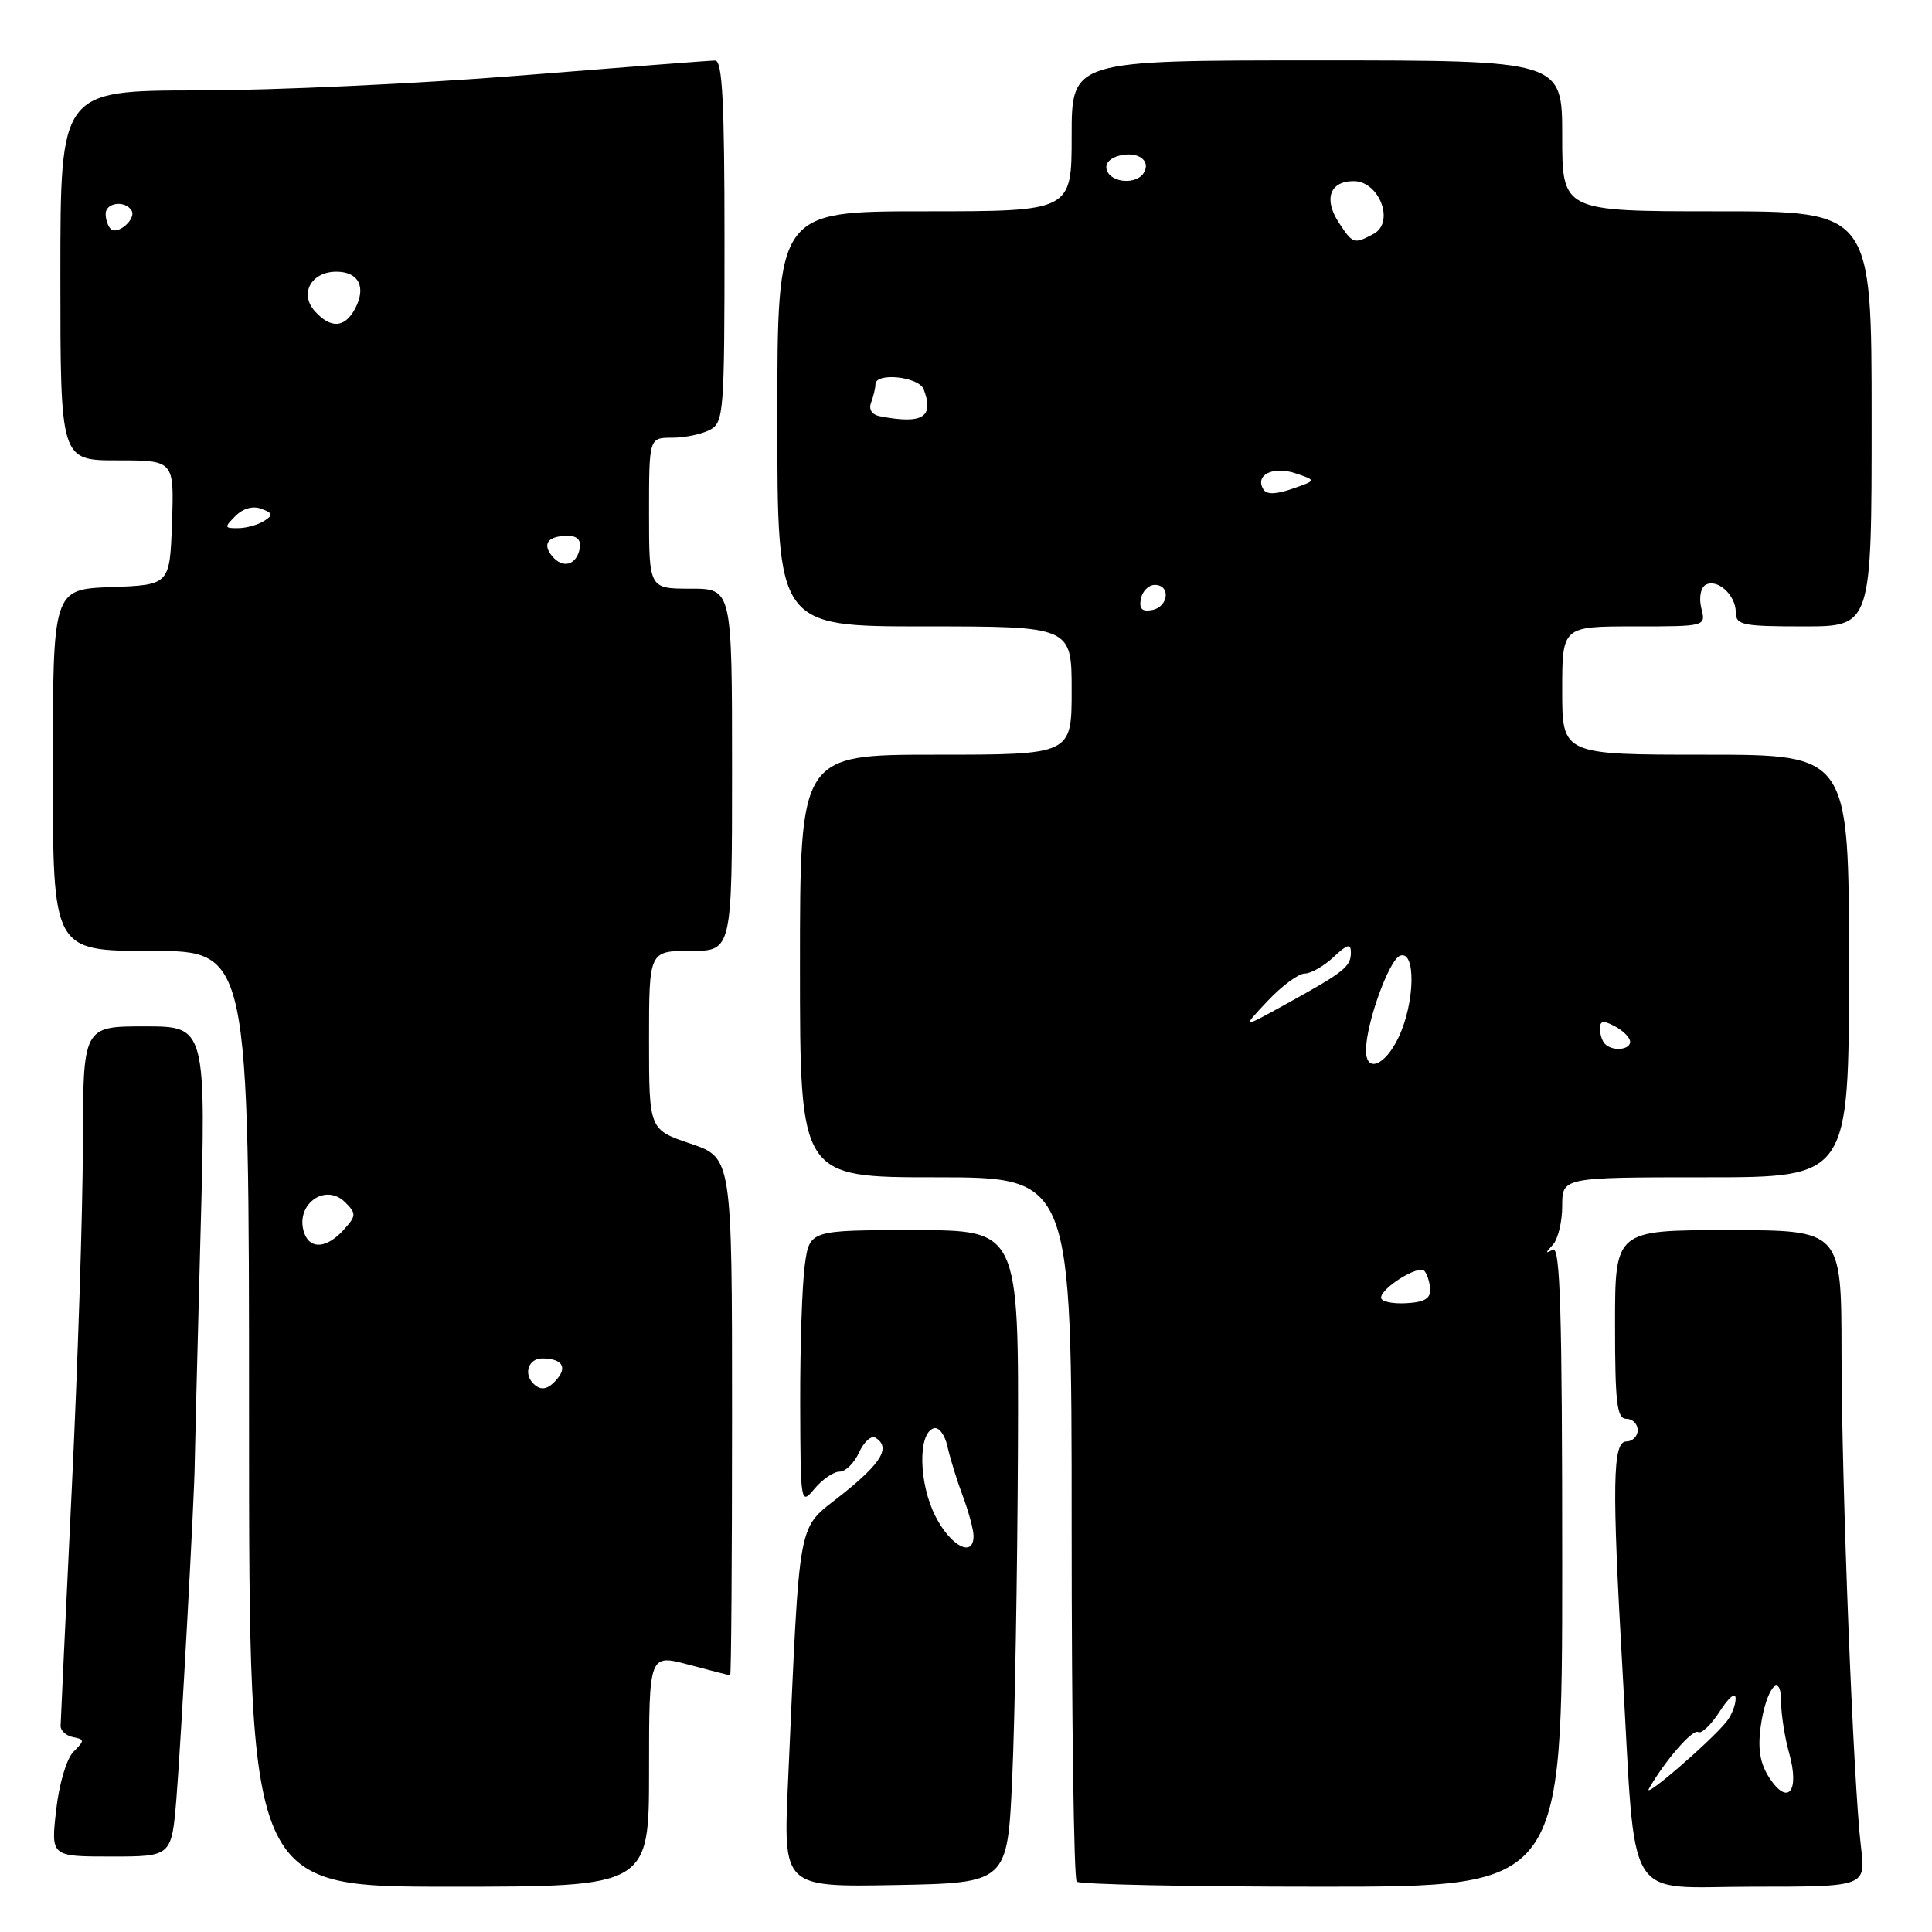 <?xml version="1.0" encoding="UTF-8" standalone="no"?>
<!DOCTYPE svg PUBLIC "-//W3C//DTD SVG 1.1//EN" "http://www.w3.org/Graphics/SVG/1.1/DTD/svg11.dtd" >
<svg xmlns="http://www.w3.org/2000/svg" xmlns:xlink="http://www.w3.org/1999/xlink" version="1.1" viewBox="0 0 256 256">
 <g >
 <path fill="currentColor"
d=" M 86.00 234.59 C 86.00 219.18 86.00 219.18 91.25 220.58 C 94.14 221.35 96.61 221.98 96.75 221.99 C 96.89 221.99 97.00 206.57 97.00 187.71 C 97.00 153.41 97.00 153.41 91.50 151.54 C 86.00 149.68 86.00 149.68 86.00 137.84 C 86.00 126.00 86.00 126.00 91.50 126.00 C 97.00 126.00 97.00 126.00 97.00 102.00 C 97.00 78.00 97.00 78.00 91.50 78.00 C 86.00 78.00 86.00 78.00 86.00 68.00 C 86.00 58.00 86.00 58.00 89.07 58.00 C 90.75 58.00 93.00 57.53 94.07 56.96 C 95.90 55.99 96.00 54.63 96.00 31.96 C 96.00 13.45 95.72 8.00 94.75 8.02 C 94.06 8.02 82.47 8.92 69.00 10.00 C 55.52 11.08 36.29 11.98 26.25 11.98 C 8.00 12.00 8.00 12.00 8.00 36.50 C 8.00 61.00 8.00 61.00 15.54 61.00 C 23.08 61.00 23.08 61.00 22.79 69.25 C 22.50 77.50 22.50 77.50 14.75 77.79 C 7.00 78.08 7.00 78.08 7.00 102.04 C 7.00 126.00 7.00 126.00 20.00 126.00 C 33.00 126.00 33.00 126.00 33.00 188.00 C 33.00 250.00 33.00 250.00 59.50 250.00 C 86.00 250.00 86.00 250.00 86.00 234.59 Z  M 134.13 235.50 C 134.47 227.80 134.81 208.34 134.88 192.25 C 135.00 163.00 135.00 163.00 121.14 163.00 C 107.27 163.00 107.27 163.00 106.64 167.64 C 106.29 170.19 106.01 178.40 106.03 185.89 C 106.07 199.34 106.09 199.47 107.94 197.25 C 108.98 196.01 110.46 195.00 111.25 195.00 C 112.04 195.00 113.20 193.85 113.84 192.44 C 114.48 191.04 115.46 190.16 116.00 190.50 C 118.05 191.77 116.85 193.82 111.58 198.02 C 105.51 202.87 106.04 200.03 104.41 236.28 C 103.79 250.05 103.79 250.05 118.65 249.78 C 133.50 249.50 133.50 249.50 134.13 235.50 Z  M 207.00 207.44 C 207.00 173.68 206.74 165.03 205.75 165.59 C 204.75 166.15 204.75 166.02 205.75 164.95 C 206.44 164.21 207.00 161.89 207.00 159.80 C 207.00 156.00 207.00 156.00 226.00 156.00 C 245.00 156.00 245.00 156.00 245.00 128.00 C 245.00 100.00 245.00 100.00 226.00 100.00 C 207.00 100.00 207.00 100.00 207.00 91.50 C 207.00 83.00 207.00 83.00 216.52 83.00 C 226.04 83.00 226.04 83.00 225.44 80.61 C 225.10 79.27 225.33 77.91 225.96 77.52 C 227.49 76.58 230.00 78.81 230.00 81.12 C 230.00 82.82 230.86 83.00 239.00 83.00 C 248.00 83.00 248.00 83.00 248.00 55.50 C 248.00 28.00 248.00 28.00 227.50 28.00 C 207.00 28.00 207.00 28.00 207.00 18.00 C 207.00 8.00 207.00 8.00 174.50 8.00 C 142.00 8.00 142.00 8.00 142.00 18.00 C 142.00 28.00 142.00 28.00 122.50 28.00 C 103.00 28.00 103.00 28.00 103.00 55.50 C 103.00 83.00 103.00 83.00 122.50 83.00 C 142.00 83.00 142.00 83.00 142.00 91.50 C 142.00 100.00 142.00 100.00 124.00 100.00 C 106.00 100.00 106.00 100.00 106.00 128.00 C 106.00 156.00 106.00 156.00 124.00 156.00 C 142.00 156.00 142.00 156.00 142.00 202.33 C 142.00 227.82 142.30 248.97 142.67 249.33 C 143.03 249.70 157.66 250.00 175.17 250.00 C 207.00 250.00 207.00 250.00 207.00 207.44 Z  M 246.59 244.75 C 245.58 236.39 244.03 197.01 244.01 179.25 C 244.00 163.00 244.00 163.00 229.00 163.00 C 214.00 163.00 214.00 163.00 214.00 175.50 C 214.00 185.94 214.25 188.00 215.50 188.00 C 216.32 188.00 217.00 188.68 217.00 189.50 C 217.00 190.32 216.32 191.00 215.50 191.00 C 213.67 191.00 213.58 196.68 215.00 221.50 C 216.81 252.98 215.01 250.00 232.24 250.00 C 247.23 250.00 247.23 250.00 246.59 244.75 Z  M 23.38 238.25 C 23.97 231.06 25.81 197.38 25.80 194.00 C 25.80 193.18 26.14 179.79 26.55 164.25 C 27.32 136.00 27.32 136.00 19.16 136.00 C 11.00 136.00 11.00 136.00 10.98 151.75 C 10.97 160.41 10.30 181.00 9.50 197.50 C 8.71 214.00 8.04 228.03 8.03 228.68 C 8.01 229.32 8.76 230.00 9.68 230.18 C 11.22 230.47 11.23 230.63 9.74 232.11 C 8.82 233.03 7.83 236.37 7.44 239.86 C 6.74 246.00 6.74 246.00 14.74 246.00 C 22.74 246.00 22.74 246.00 23.38 238.25 Z  M 70.67 183.33 C 69.34 182.01 70.04 180.00 71.83 180.00 C 74.37 180.00 75.19 181.07 73.87 182.66 C 72.64 184.14 71.68 184.34 70.67 183.33 Z  M 40.36 163.50 C 38.93 159.76 43.03 156.60 45.76 159.33 C 47.23 160.81 47.22 161.10 45.53 162.97 C 43.36 165.37 41.17 165.59 40.36 163.50 Z  M 73.16 73.69 C 71.80 72.05 72.61 71.00 75.24 71.00 C 76.48 71.00 77.03 71.58 76.82 72.67 C 76.39 74.89 74.57 75.40 73.16 73.69 Z  M 31.21 68.36 C 32.22 67.35 33.54 66.99 34.64 67.42 C 36.18 68.00 36.22 68.25 34.97 69.04 C 34.16 69.55 32.62 69.98 31.54 69.98 C 29.72 70.00 29.69 69.88 31.21 68.36 Z  M 41.73 41.25 C 39.63 38.93 41.22 36.00 44.58 36.00 C 47.54 36.00 48.57 38.06 47.04 40.92 C 45.68 43.46 43.83 43.57 41.73 41.25 Z  M 14.66 30.32 C 14.30 29.96 14.00 29.07 14.00 28.33 C 14.00 26.84 16.58 26.51 17.43 27.89 C 18.11 28.99 15.56 31.23 14.66 30.32 Z  M 123.96 200.93 C 121.74 196.58 121.60 189.95 123.71 189.26 C 124.39 189.03 125.20 190.10 125.55 191.68 C 125.89 193.23 126.81 196.20 127.59 198.27 C 128.36 200.34 129.00 202.71 129.00 203.52 C 129.00 206.46 126.00 204.91 123.96 200.93 Z  M 183.00 171.95 C 183.00 170.67 187.93 167.59 188.72 168.38 C 189.08 168.75 189.43 169.82 189.50 170.77 C 189.59 172.05 188.77 172.55 186.31 172.68 C 184.49 172.78 183.00 172.45 183.00 171.95 Z  M 181.00 139.18 C 181.00 135.65 184.04 127.20 185.51 126.64 C 187.63 125.82 187.51 132.87 185.31 137.47 C 183.53 141.22 181.00 142.22 181.00 139.18 Z  M 212.67 138.33 C 212.30 137.97 212.00 137.05 212.00 136.30 C 212.00 135.24 212.45 135.17 214.00 136.00 C 215.10 136.59 216.00 137.50 216.00 138.04 C 216.00 139.13 213.67 139.34 212.67 138.33 Z  M 167.95 132.65 C 169.84 130.64 172.06 129.00 172.88 129.00 C 173.70 129.00 175.41 128.02 176.69 126.83 C 178.51 125.11 179.00 124.98 179.00 126.20 C 179.00 128.09 178.15 128.77 170.50 132.99 C 164.50 136.31 164.50 136.31 167.95 132.65 Z  M 151.17 79.34 C 151.37 78.33 152.20 77.50 153.01 77.50 C 155.16 77.50 154.85 80.41 152.66 80.83 C 151.32 81.08 150.92 80.68 151.17 79.34 Z  M 167.41 64.85 C 166.23 62.95 168.66 61.72 171.64 62.71 C 174.45 63.65 174.45 63.65 171.25 64.76 C 169.07 65.52 167.84 65.55 167.41 64.85 Z  M 116.61 55.16 C 115.52 54.95 115.07 54.26 115.43 53.33 C 115.74 52.51 116.00 51.42 116.00 50.92 C 116.00 49.30 121.75 49.90 122.39 51.58 C 123.81 55.29 122.26 56.25 116.61 55.16 Z  M 177.41 29.51 C 175.36 26.38 176.20 24.00 179.37 24.00 C 182.78 24.00 184.85 29.48 182.01 30.99 C 179.42 32.38 179.26 32.33 177.41 29.51 Z  M 146.68 22.60 C 146.35 21.74 146.97 20.98 148.30 20.63 C 150.74 19.99 152.57 21.27 151.55 22.91 C 150.59 24.47 147.31 24.26 146.68 22.60 Z  M 218.50 237.00 C 220.64 233.26 224.30 229.06 225.01 229.51 C 225.45 229.78 226.74 228.54 227.89 226.75 C 229.07 224.90 229.97 224.17 229.98 225.06 C 229.99 225.92 229.44 227.31 228.75 228.16 C 226.61 230.80 217.59 238.58 218.50 237.00 Z  M 234.46 235.59 C 233.23 233.71 232.90 231.79 233.29 228.86 C 233.98 223.72 236.00 221.26 236.01 225.55 C 236.01 227.17 236.49 230.24 237.09 232.37 C 238.48 237.39 236.91 239.32 234.46 235.59 Z "/>
</g>
</svg>